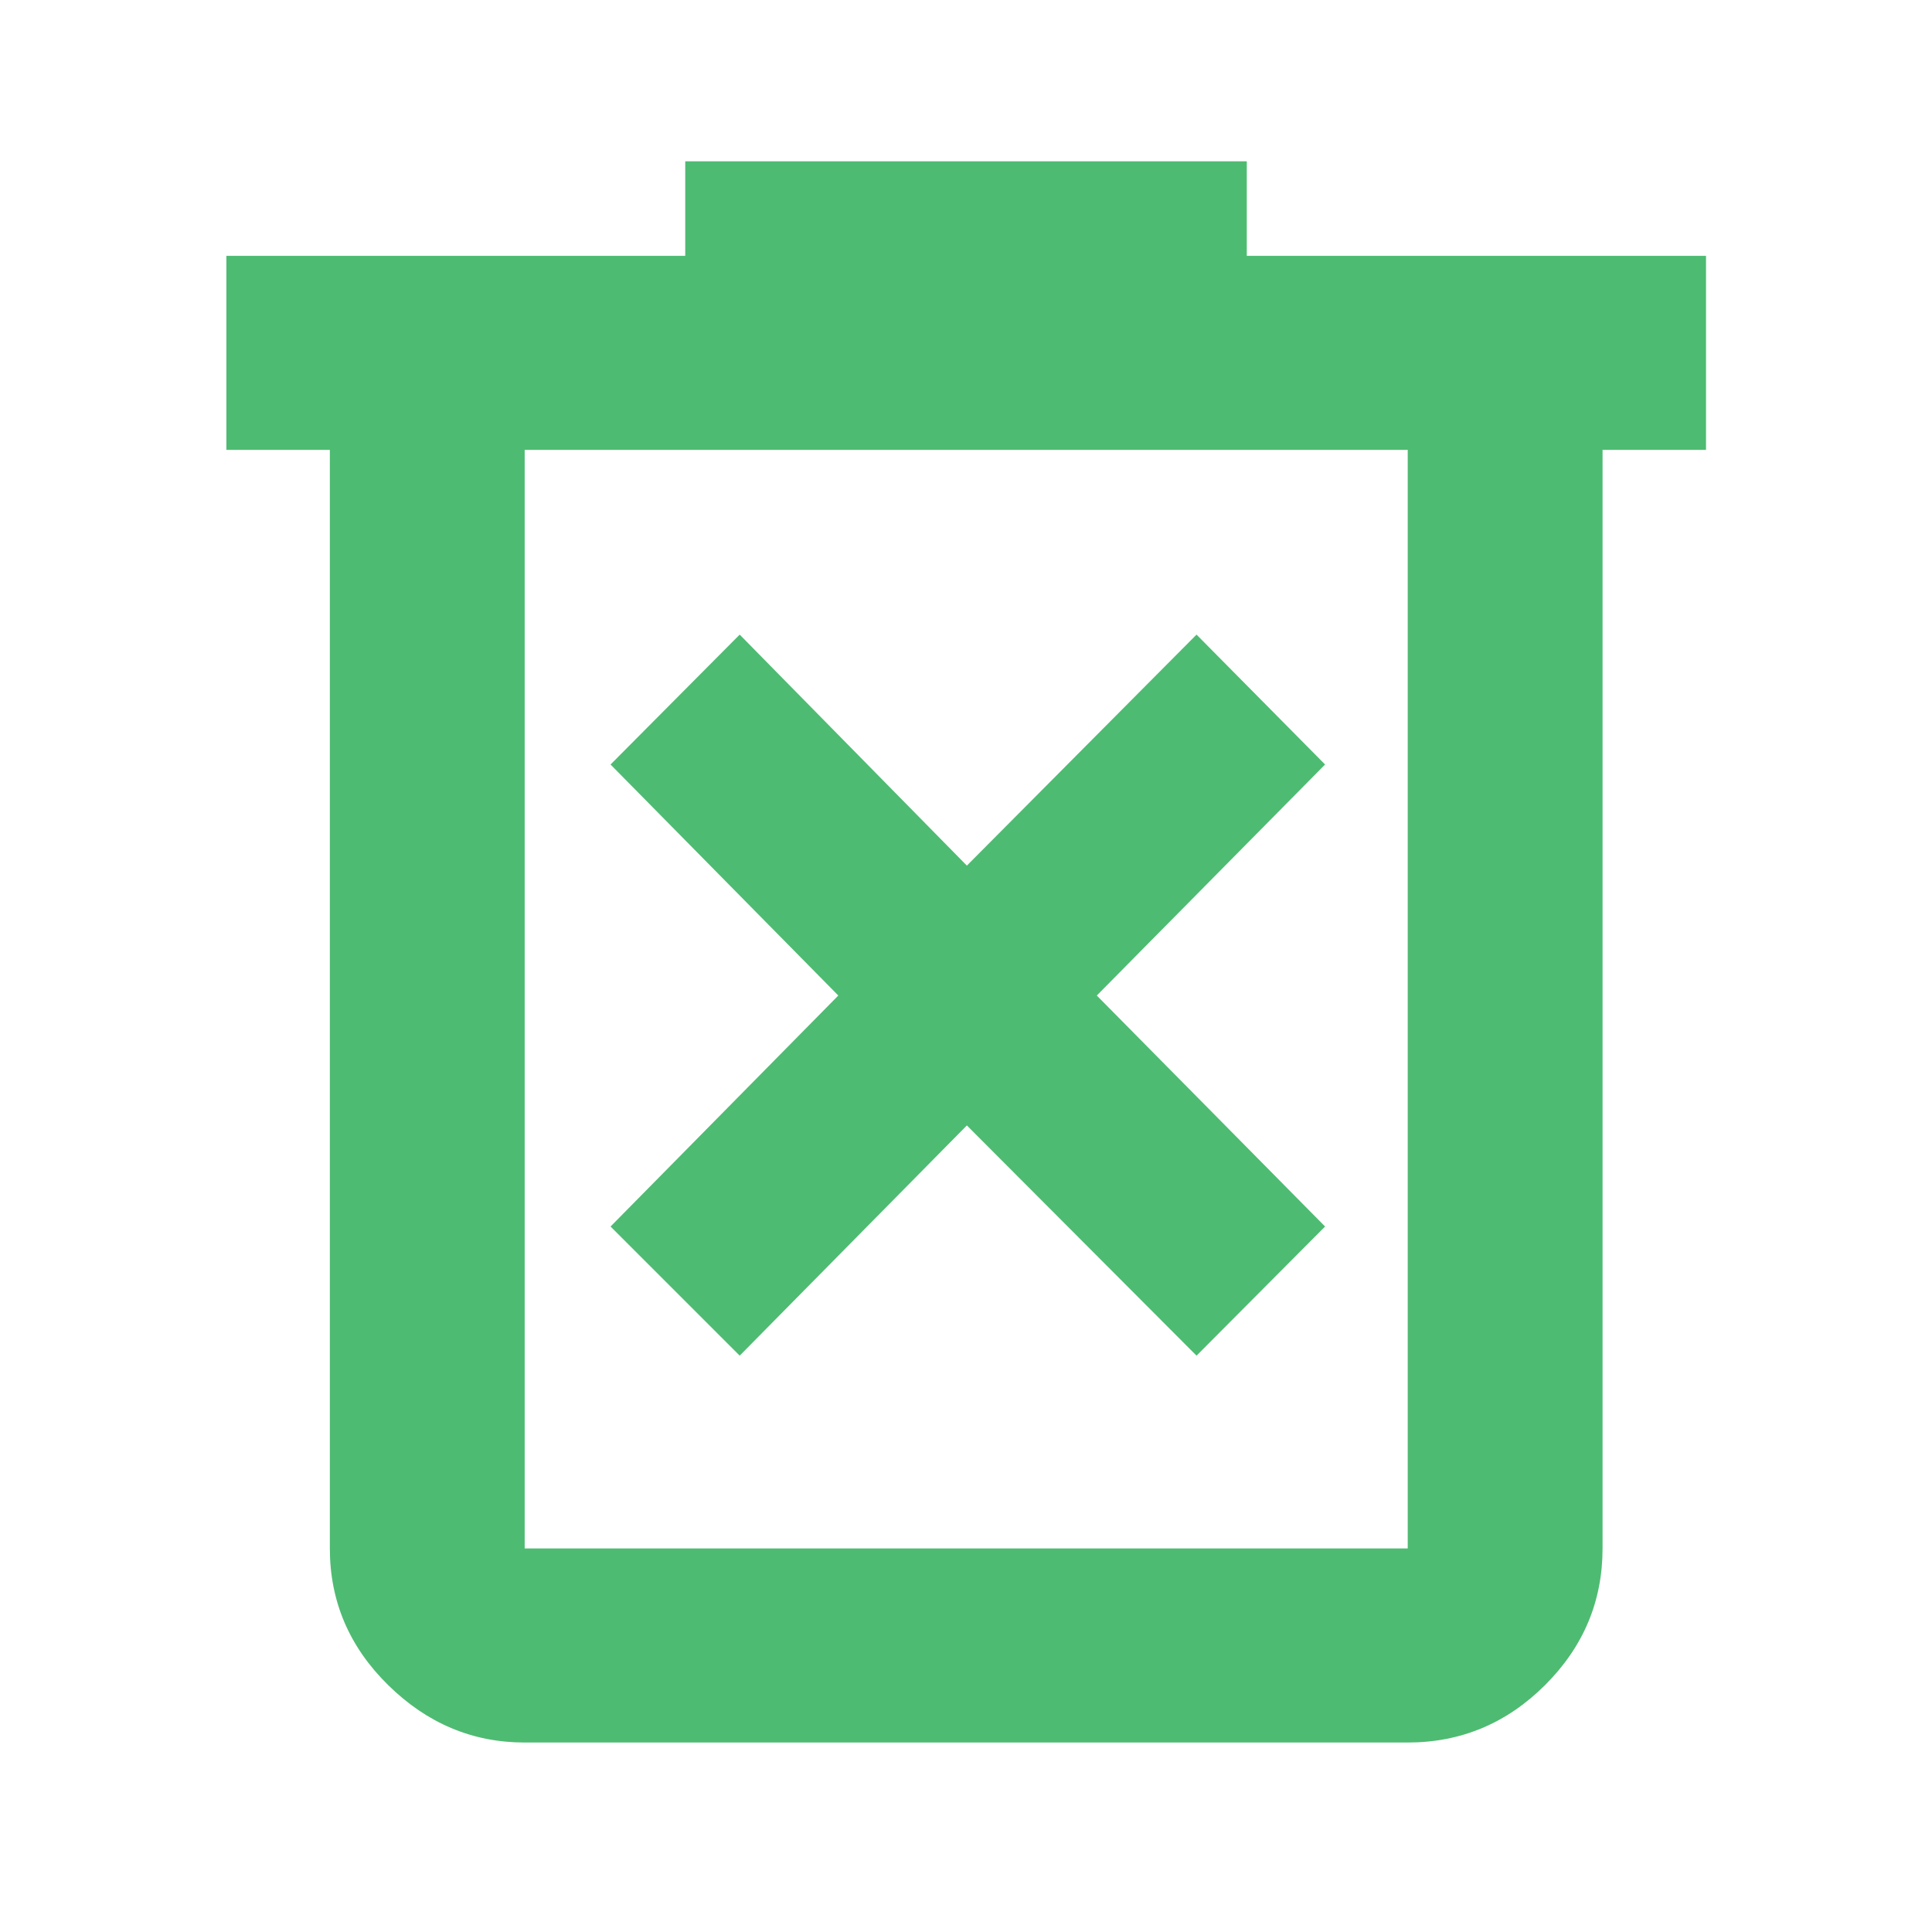 <svg xmlns="http://www.w3.org/2000/svg" height="40px" viewBox="0 -960 960 960" width="40px" fill="#4ebb72"><path d="m367.55-286.38 112.88-114.4 114.12 114.4 63.88-64.17-113.44-114.78 113.44-114.79-63.88-64.55-114.12 114.79-112.88-114.79-64.17 64.55 113.17 114.79-113.17 114.78 64.17 64.17ZM260.71-94.15q-38.8 0-67.8-28.5-29.01-28.5-29.01-67.93v-545.87h-51.41v-96.43h228v-46.96h279.03v46.96h228.19v96.43H796.3v545.87q0 39.43-28.61 67.93-28.61 28.5-68.2 28.5H260.71Zm438.78-642.3H260.71v545.87h438.78v-545.87Zm-438.78 0v545.87-545.87Z"/></svg>